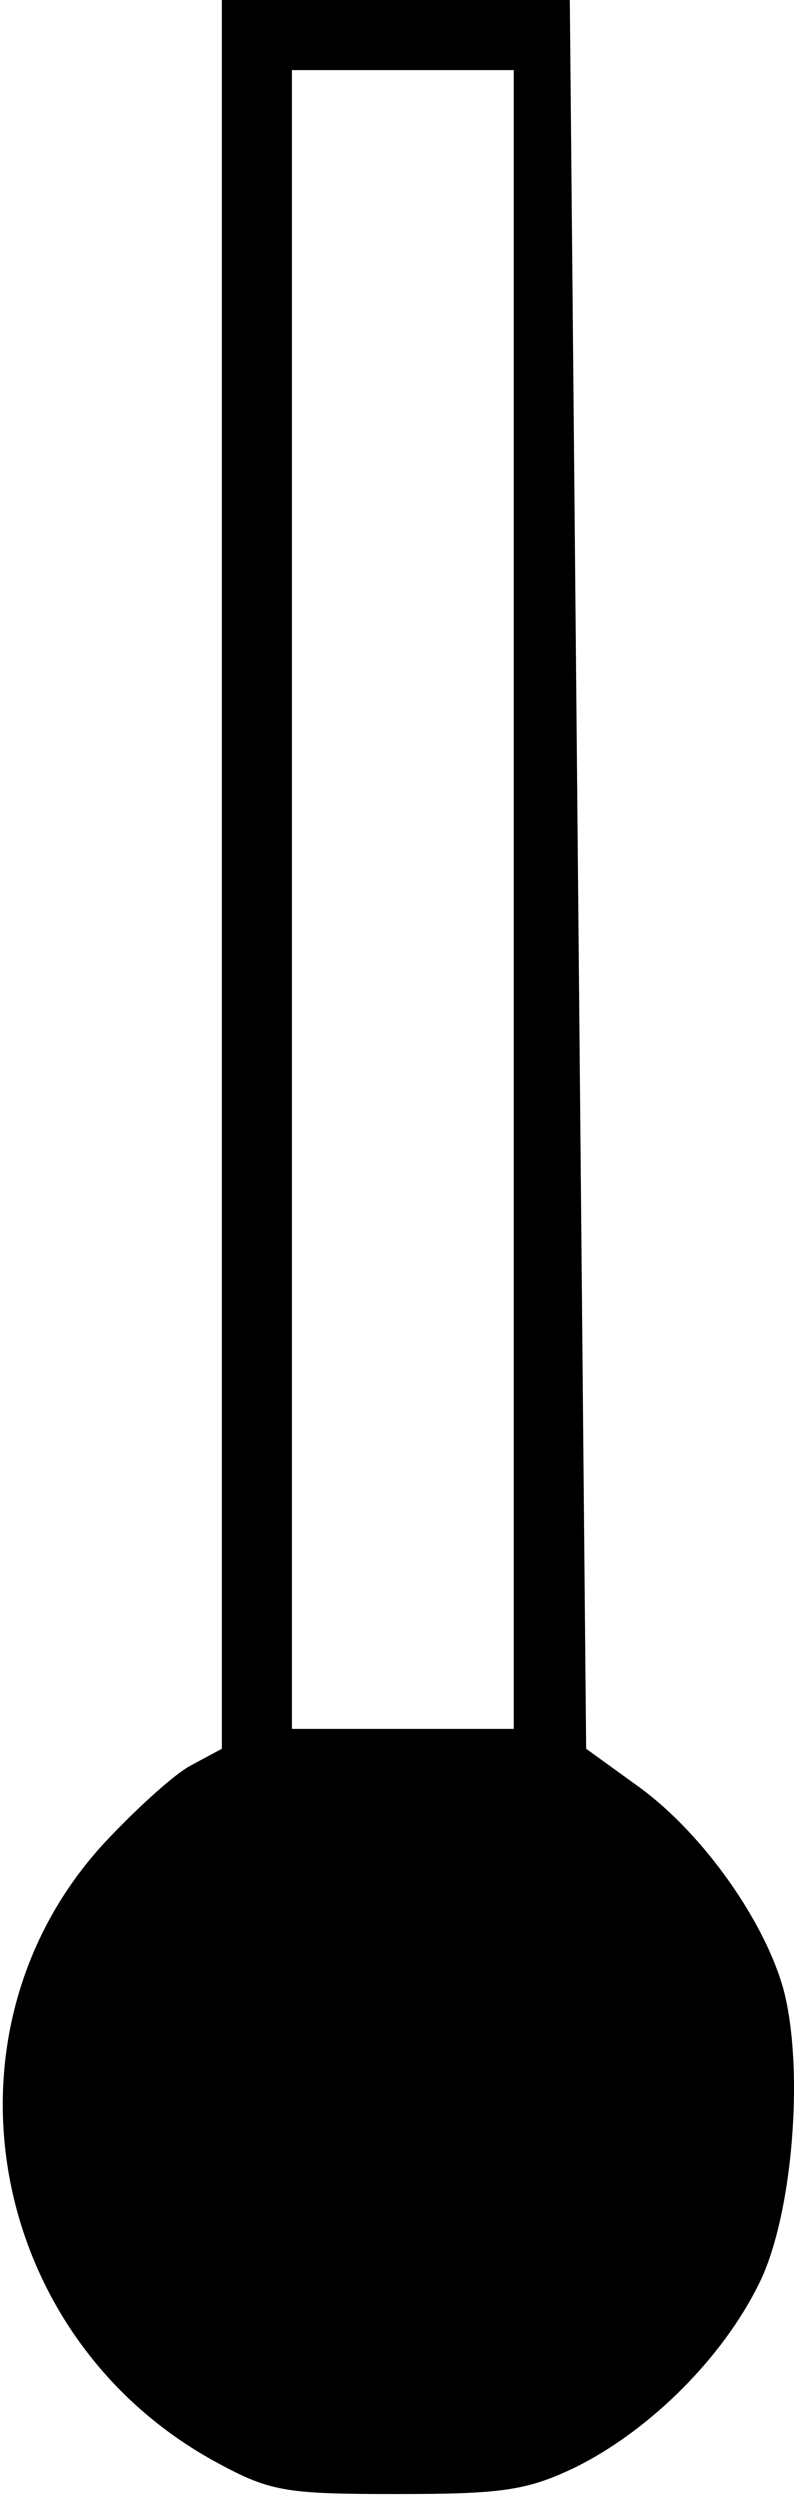 <?xml version="1.0" standalone="no"?>
<!DOCTYPE svg PUBLIC "-//W3C//DTD SVG 20010904//EN"
 "http://www.w3.org/TR/2001/REC-SVG-20010904/DTD/svg10.dtd">
<svg version="1.0" xmlns="http://www.w3.org/2000/svg"
 width="68pt" height="214pt" viewBox="0 0 68 214"
 preserveAspectRatio="xMidYMid meet">
<g transform="translate(0,214) scale(0.1,-0.1)"
fill="#000000" stroke="none">
<path d="M190 1392 l0 -749 -26 -14 c-14 -7 -48 -38 -75 -67 -147 -160 -101
-420 93 -528 49 -27 61 -29 158 -29 91 0 112 3 155 24 63 32 124 93 155 156
29 58 39 184 21 252 -16 58 -68 132 -122 172 l-47 34 -7 749 -7 748 -149 0
-149 0 0 -748z m250 -22 l0 -710 -95 0 -95 0 0 710 0 710 95 0 95 0 0 -710z"/>
</g>
</svg>
